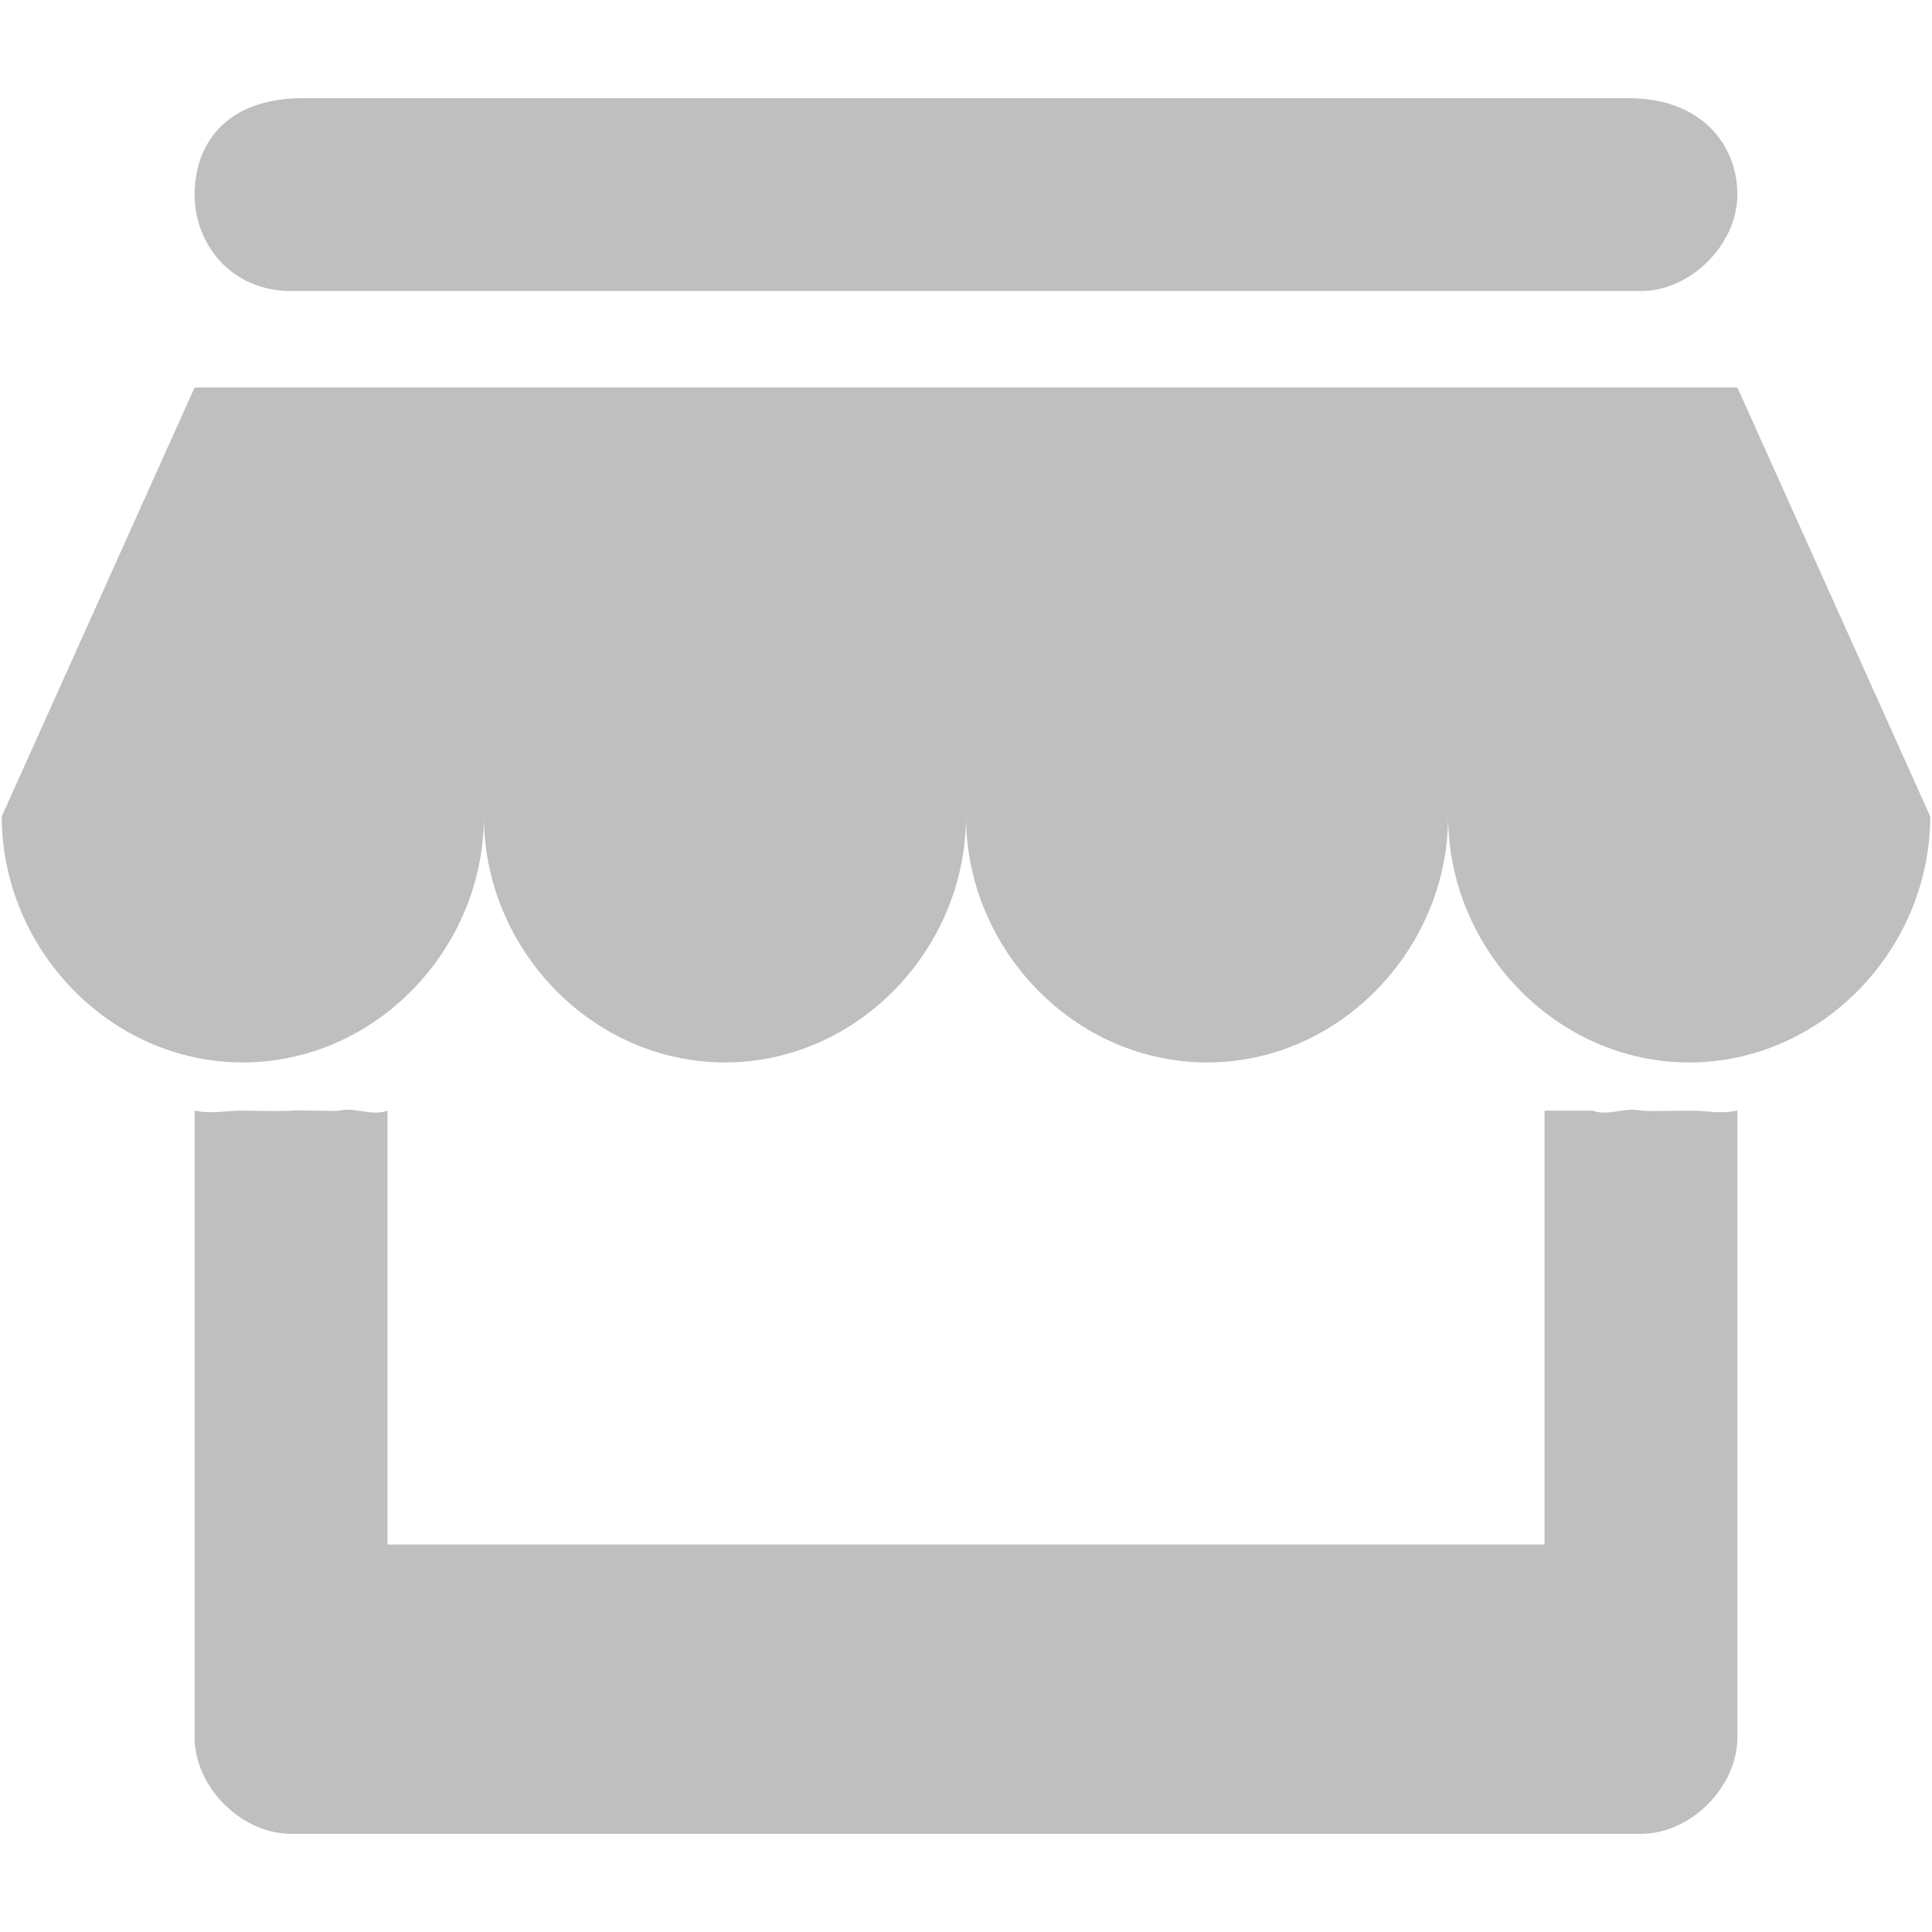<svg t="1629777319407" class="icon" viewBox="0 0 1024 1024" version="1.1" xmlns="http://www.w3.org/2000/svg" p-id="7136" width="200" height="200"><path d="M1023.054 432.69c0 70.07-57.194 130.42-127.764 130.42-70.568 0-127.764-60.351-127.764-130.42 0 70.07-57.195 130.42-127.764 130.42-70.57 0-127.764-60.351-127.764-130.42 0 70.07-57.194 130.42-127.763 130.42S256.47 502.76 256.47 432.69c0 70.07-57.195 130.42-127.764 130.42C58.139 563.11 0.943 502.76 0.943 432.69l102.21-227.328h817.69l102.211 227.328zM869.737 154.255H154.263c-31.742 0-51.105-24.828-51.105-51.105 0-26.276 16.02-51.105 57.494-51.105h702.7c38.528 0 57.494 24.83 57.494 51.105 0 26.277-24.656 51.105-51.109 51.105z m-715.474 434.41c4.592-0.425-4.468 0.748 0 0 0.973-0.175-0.949 0.15 0 0 2.071-0.401 23.507 0.448 25.554 0 8.683-1.997 17.392 3.144 25.553 0v229.973h613.264V588.664h25.553c8.137 3.145 16.893-1.996 25.553 0 2.047 0.45-2.07-0.4 0 0 0.95 0.15-0.973-0.174 0 0 4.494 0.748-4.59-0.424 0 0 5.266 0.475 20.162 0 25.553 0 10.931 0 15.172 1.897 25.555 0V920.85c0 26.25-24.655 51.106-51.107 51.106H154.265c-26.451 0-51.105-24.855-51.105-51.106V588.664c10.381 1.897 14.624 0 25.553 0 5.387 0 20.286 0.475 25.55 0z" p-id="7137" fill="#bfbfbf"></path></svg>
